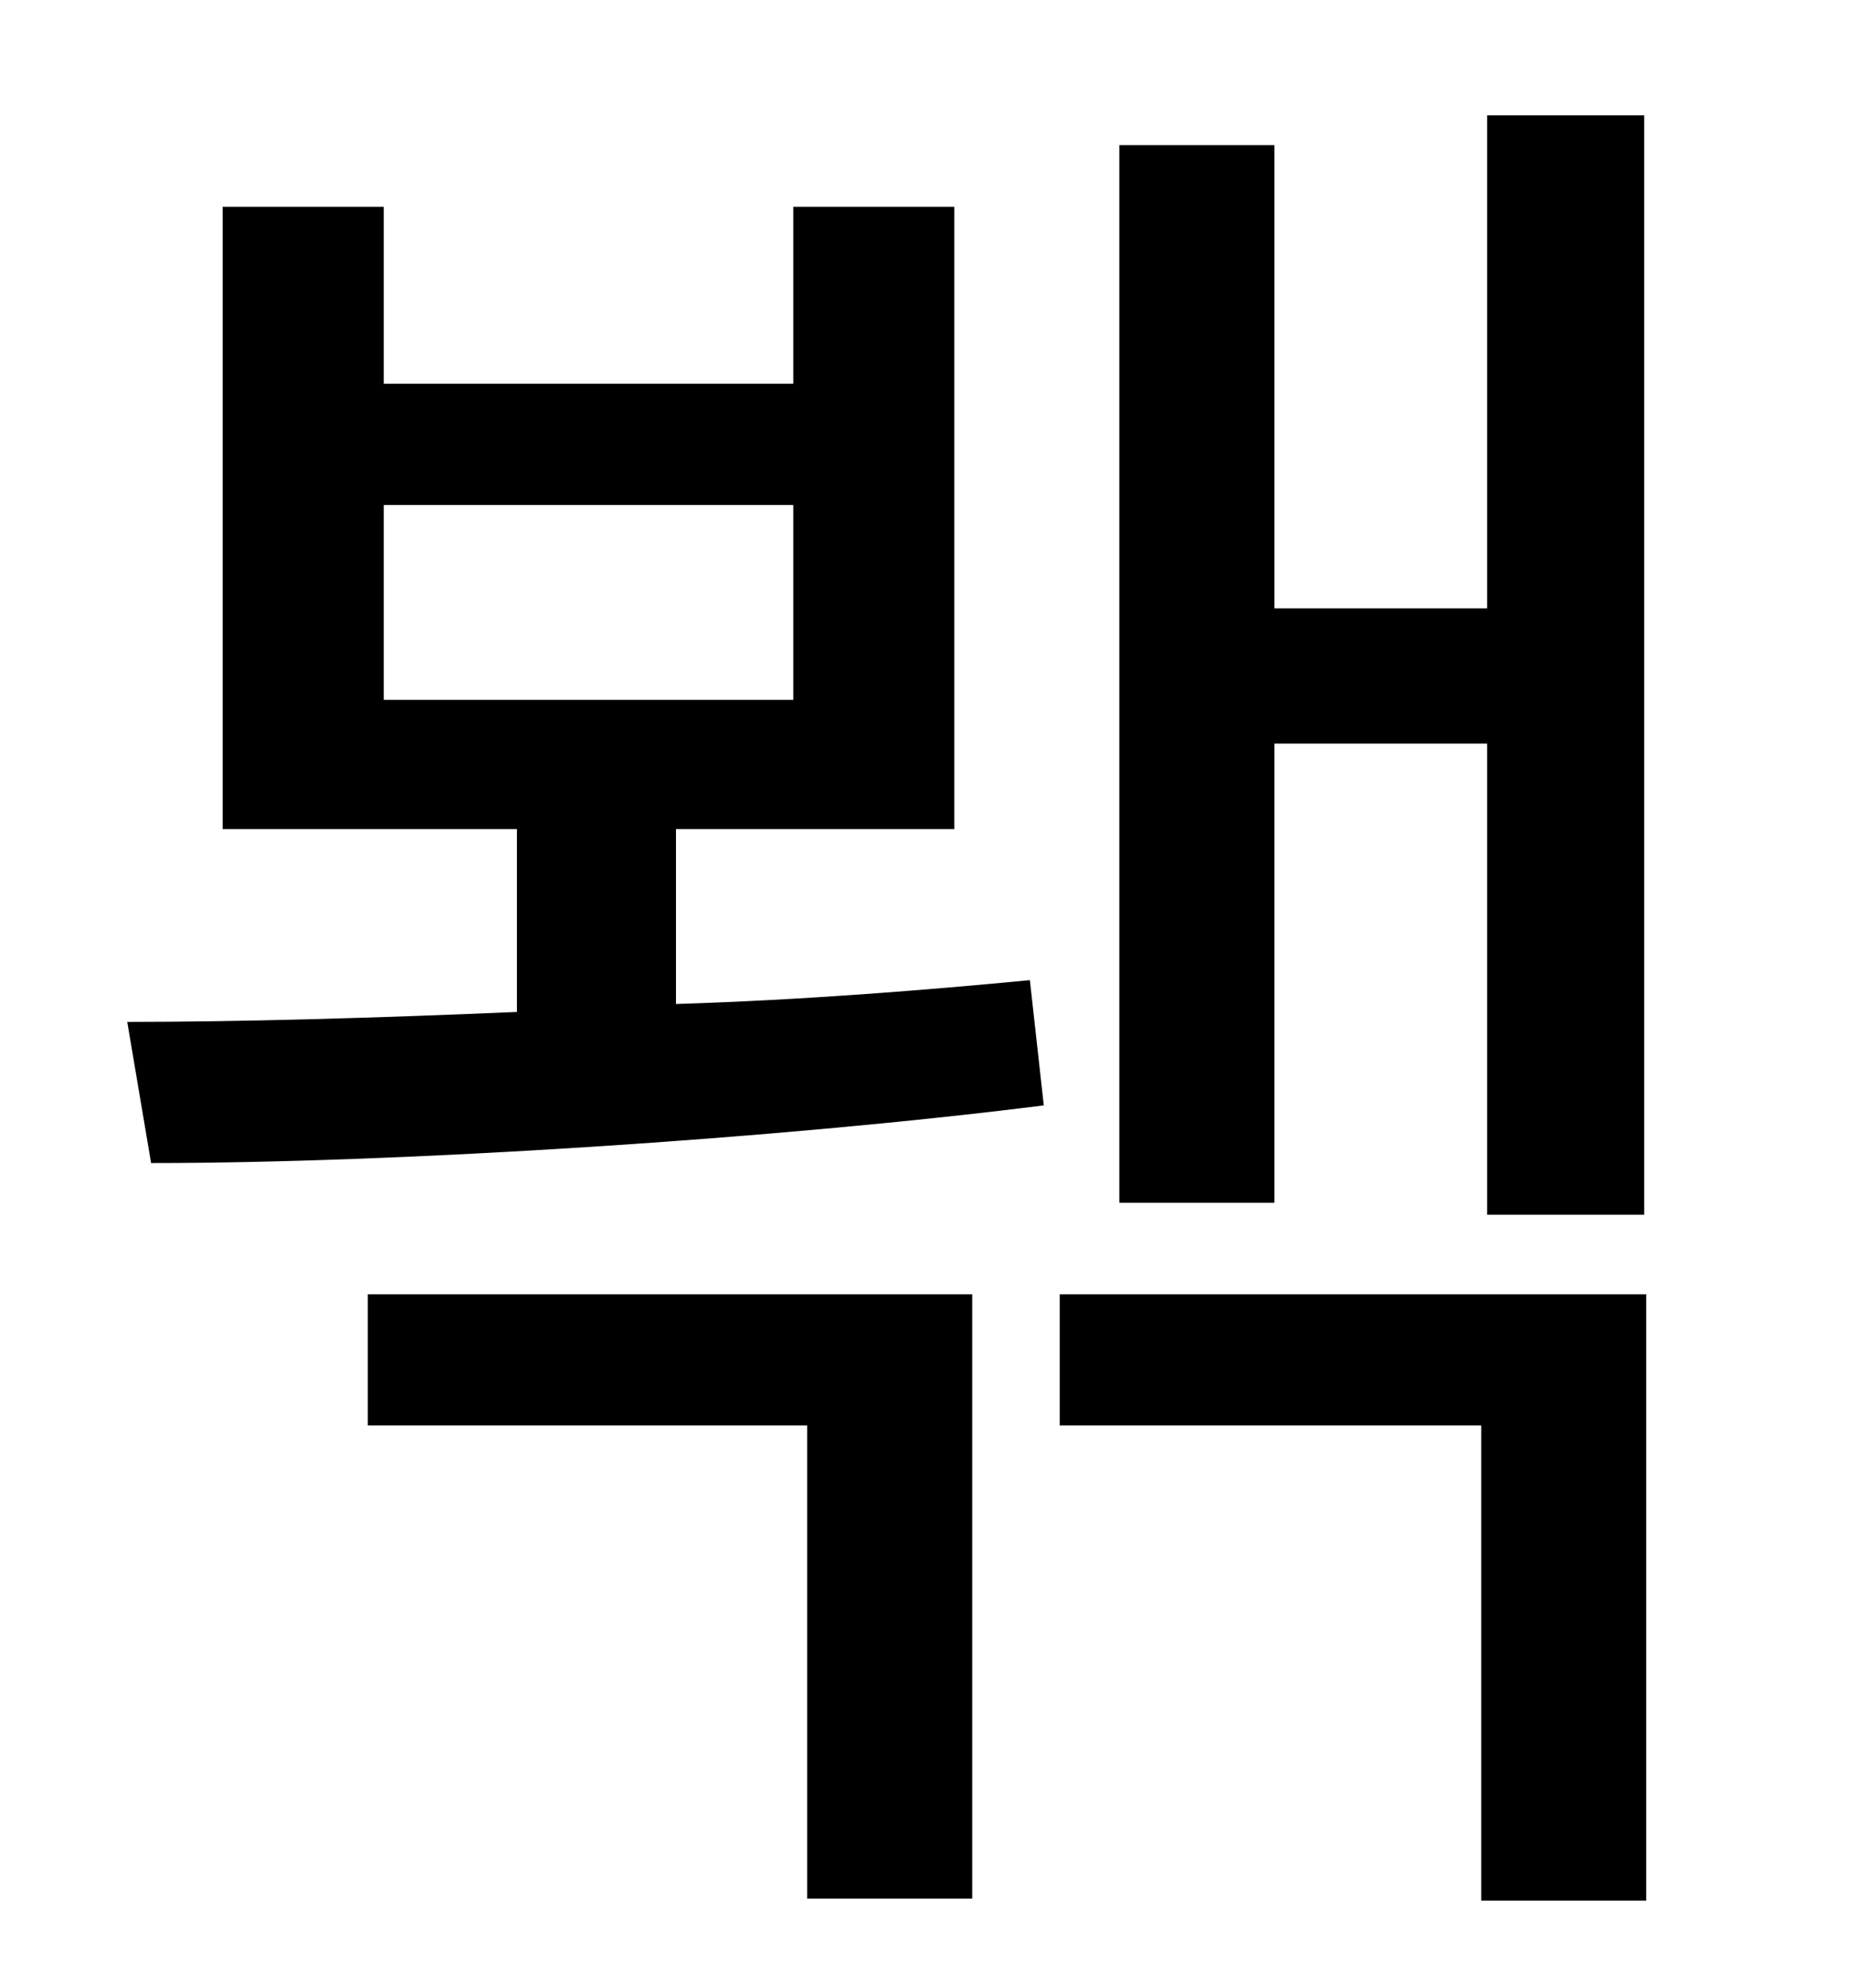 <?xml version="1.0" standalone="no"?>
<!DOCTYPE svg PUBLIC "-//W3C//DTD SVG 1.1//EN" "http://www.w3.org/Graphics/SVG/1.1/DTD/svg11.dtd" >
<svg xmlns="http://www.w3.org/2000/svg" xmlns:xlink="http://www.w3.org/1999/xlink" version="1.1" viewBox="-10 0 930 1000">
   <path fill="currentColor"
d="M631 374v231h-78v-532h78v233h107v-248h79v553h-79v-237h-107zM175 717v-66h304v304h-83v-238h-221zM183 254v98h206v-98h-206zM330 417v88c64 -2 126 -7 178 -12l7 63c-135 17 -324 29 -449 29l-12 -71c57 0 126 -2 196 -5v-92h-148v-313h81v89h206v-89h81v313h-140z
M523 651h295v305h-83v-239h-212v-66z" />
</svg>
